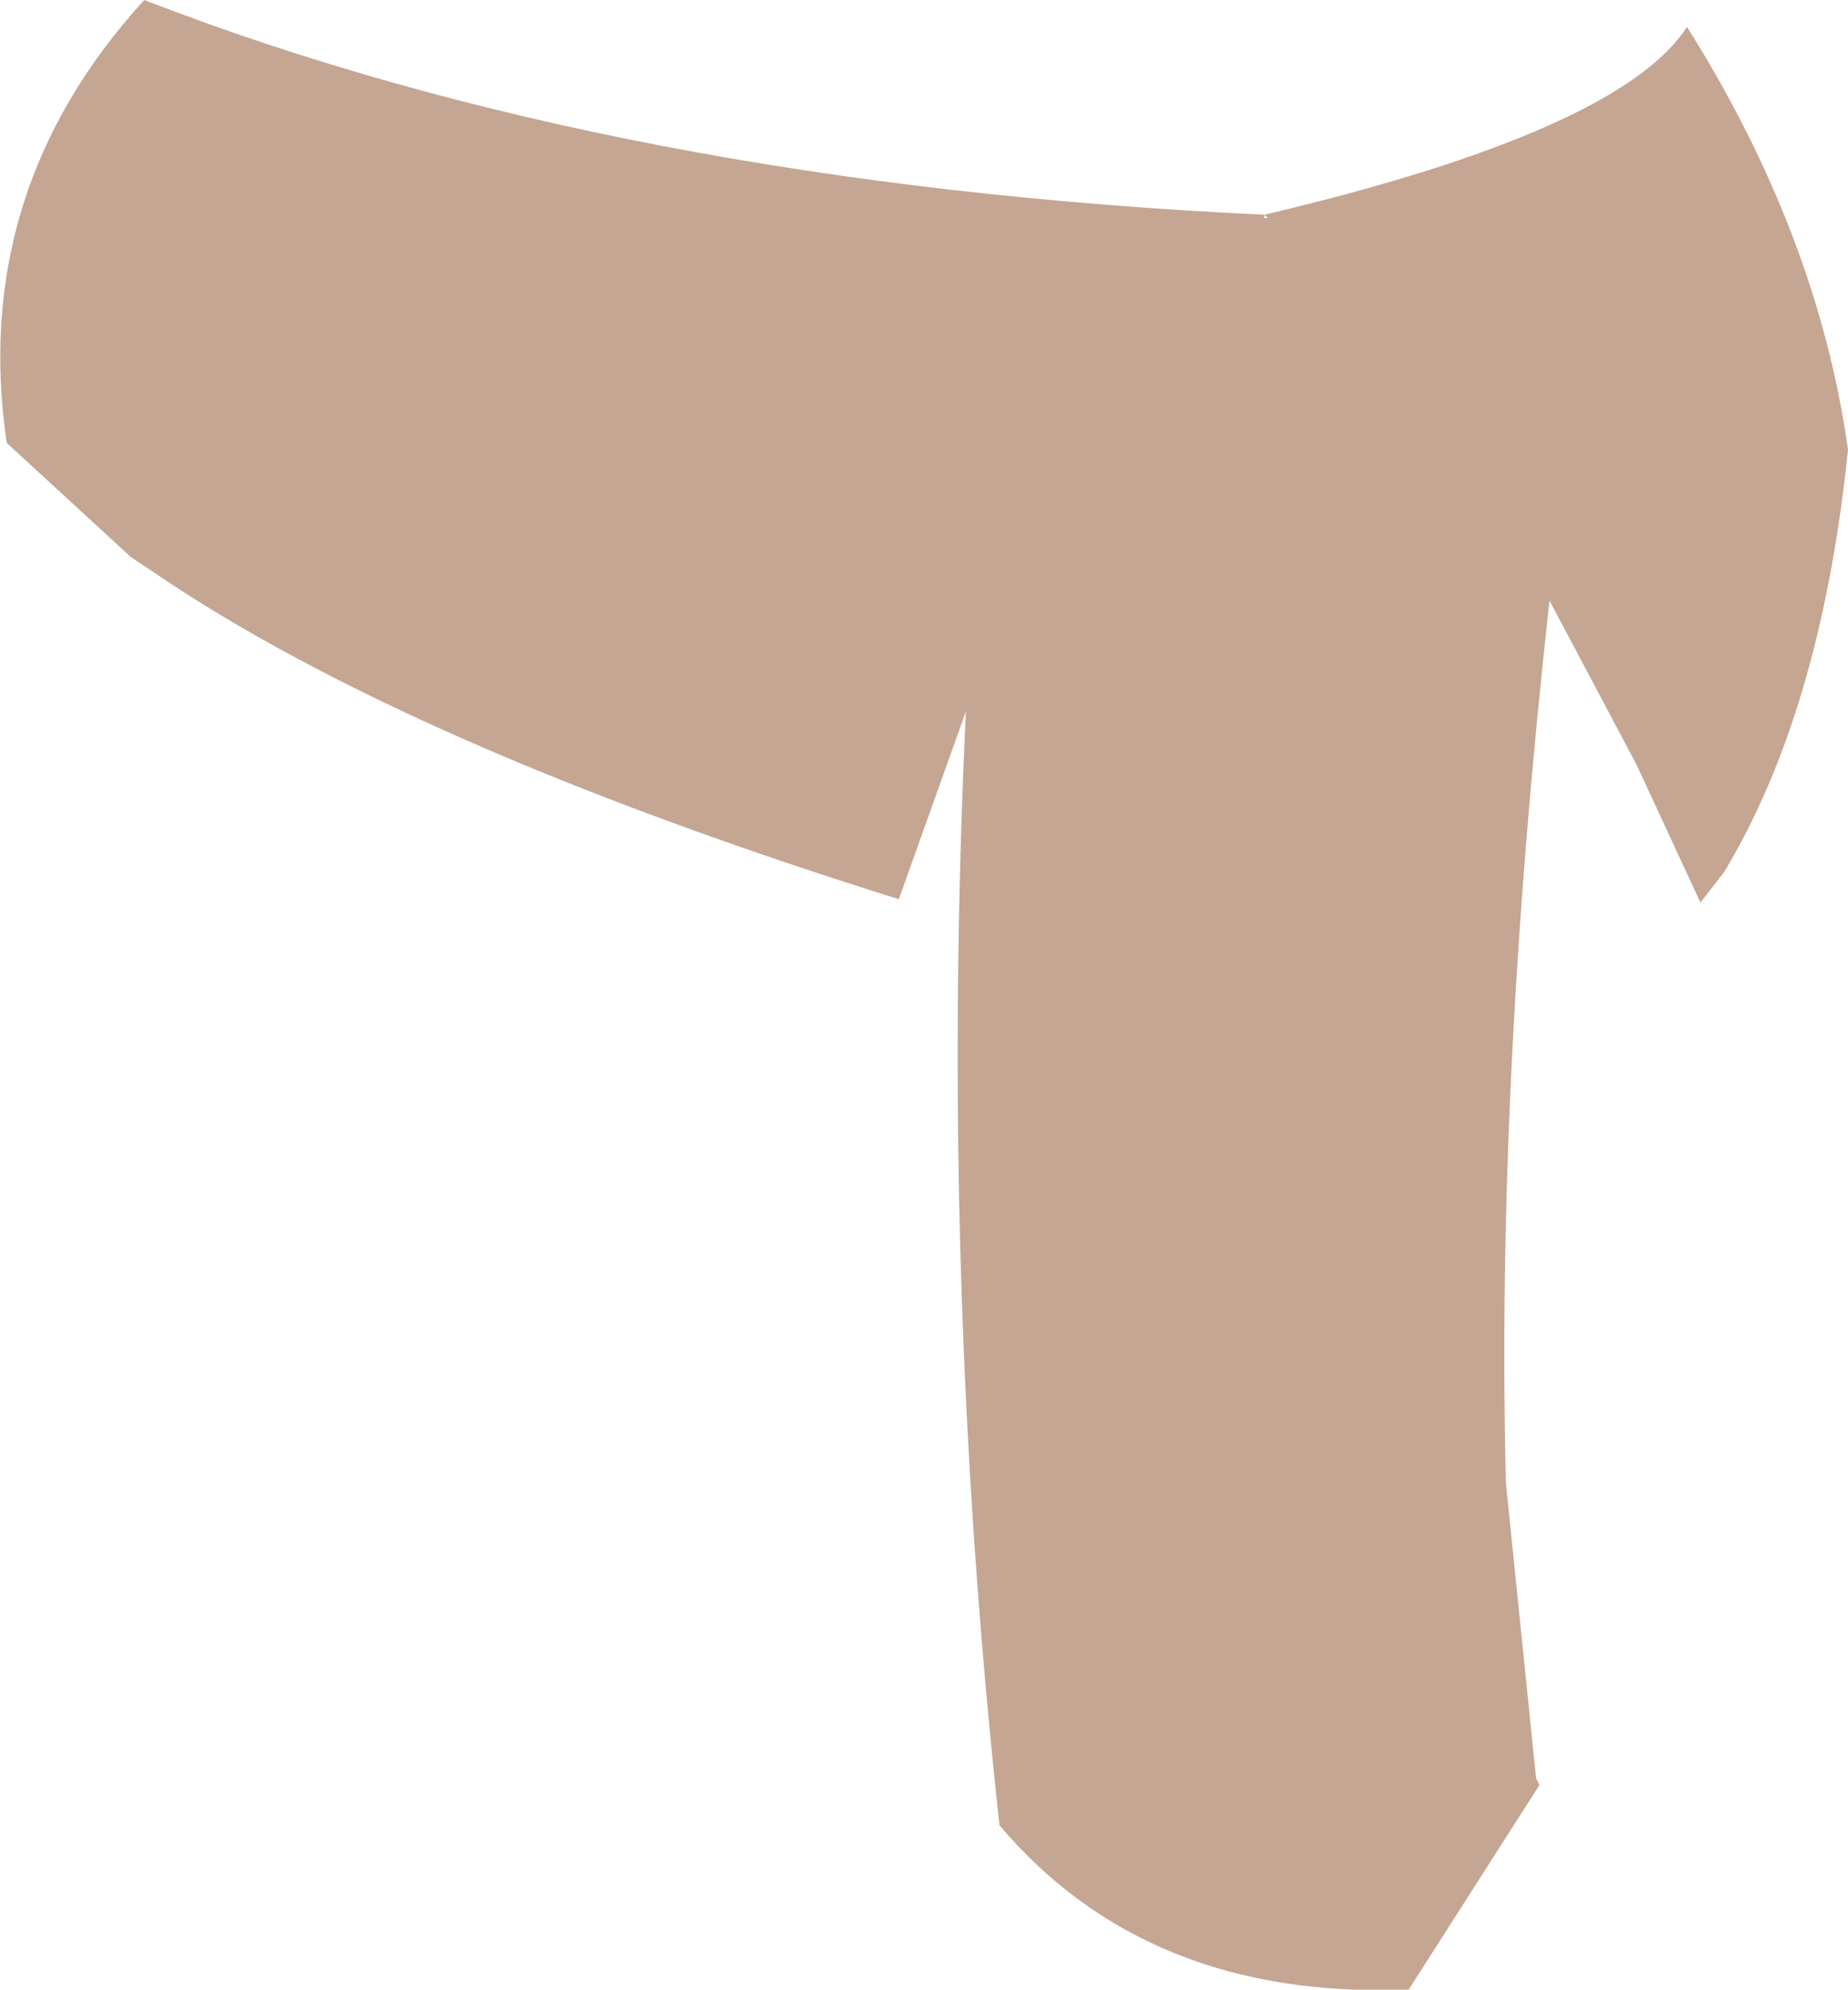 <?xml version="1.0" encoding="UTF-8" standalone="no"?>
<svg xmlns:xlink="http://www.w3.org/1999/xlink" height="29.65px" width="27.55px" xmlns="http://www.w3.org/2000/svg">
  <g transform="matrix(1.0, 0.0, 0.0, 1.0, 13.75, 14.85)">
    <path d="M5.1 -11.65 Q10.4 -12.9 11.4 -14.45 13.35 -11.35 13.8 -8.15 13.4 -4.25 11.95 -1.85 L11.6 -1.4 10.65 -3.45 9.35 -5.9 Q8.55 1.3 8.7 7.25 L9.15 11.65 9.2 11.75 7.25 14.8 Q3.35 14.95 1.15 12.35 0.25 4.1 0.65 -4.25 L-0.35 -1.45 Q-7.7 -3.75 -11.5 -6.35 L-11.8 -6.55 -13.65 -8.25 Q-14.2 -12.0 -11.6 -14.85 -4.5 -12.1 5.1 -11.65 L5.1 -11.6 5.15 -11.6 5.1 -11.65" fill="#c4a693" fill-rule="evenodd" stroke="none"/>
  </g>
</svg>
